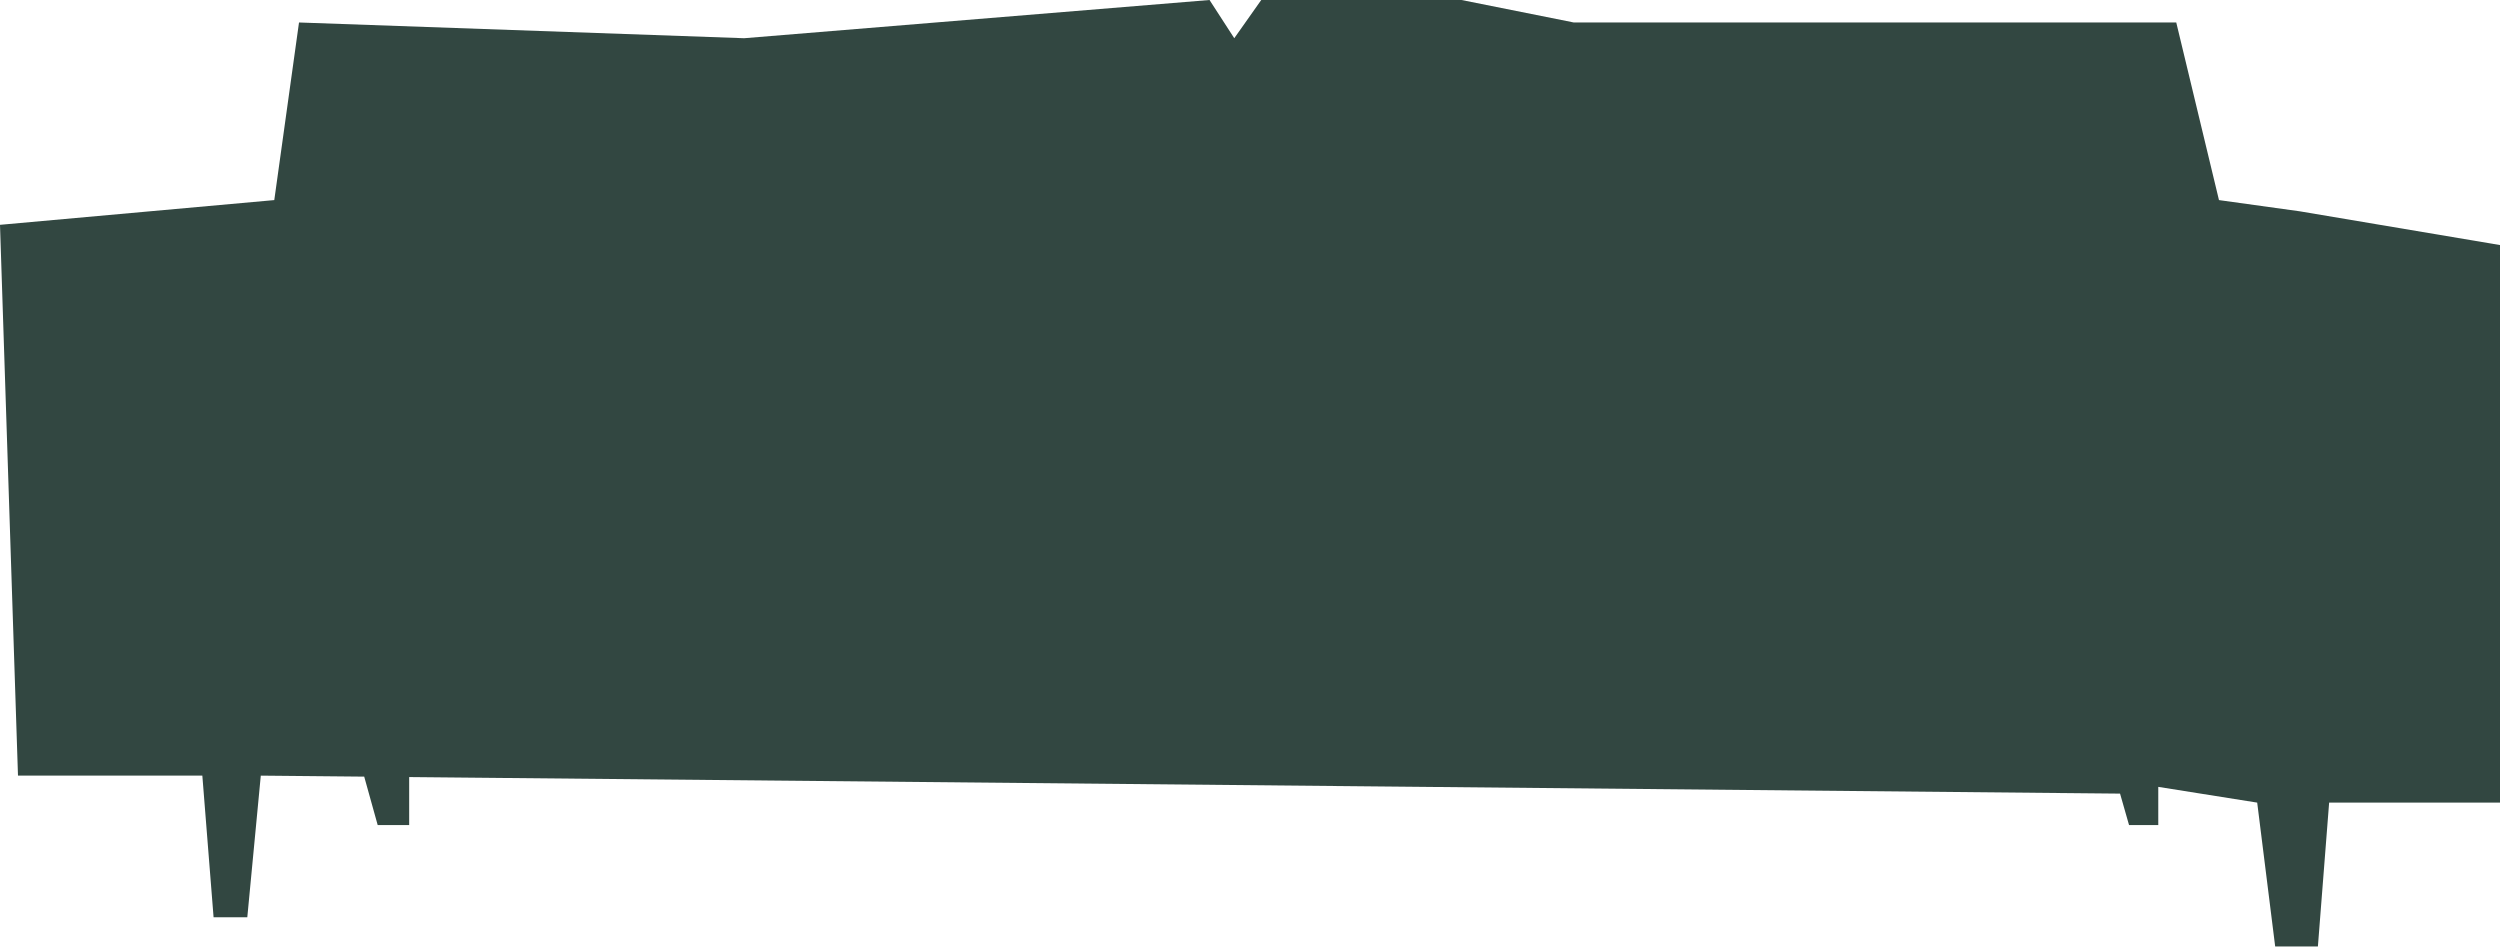 <svg width="556" height="211" viewBox="0 0 556 211" fill="none" xmlns="http://www.w3.org/2000/svg">
<path d="M0 50L61 44.5L66.5 5L165.5 8.5L269 0L274.5 8.5L280.5 0H291.5H325L350 5H484L493.5 44.5L511.5 47L556 54.5V178.5H525.5H518L515.5 210.5H506L502 178.5L480 175V183.5H473.5L471.5 176.5L91 172.819V183.5H84L81 172.722L58 172.5L55 204H47.5L45 172.5H29H4L0 50Z" fill="#324741"/>
</svg>
